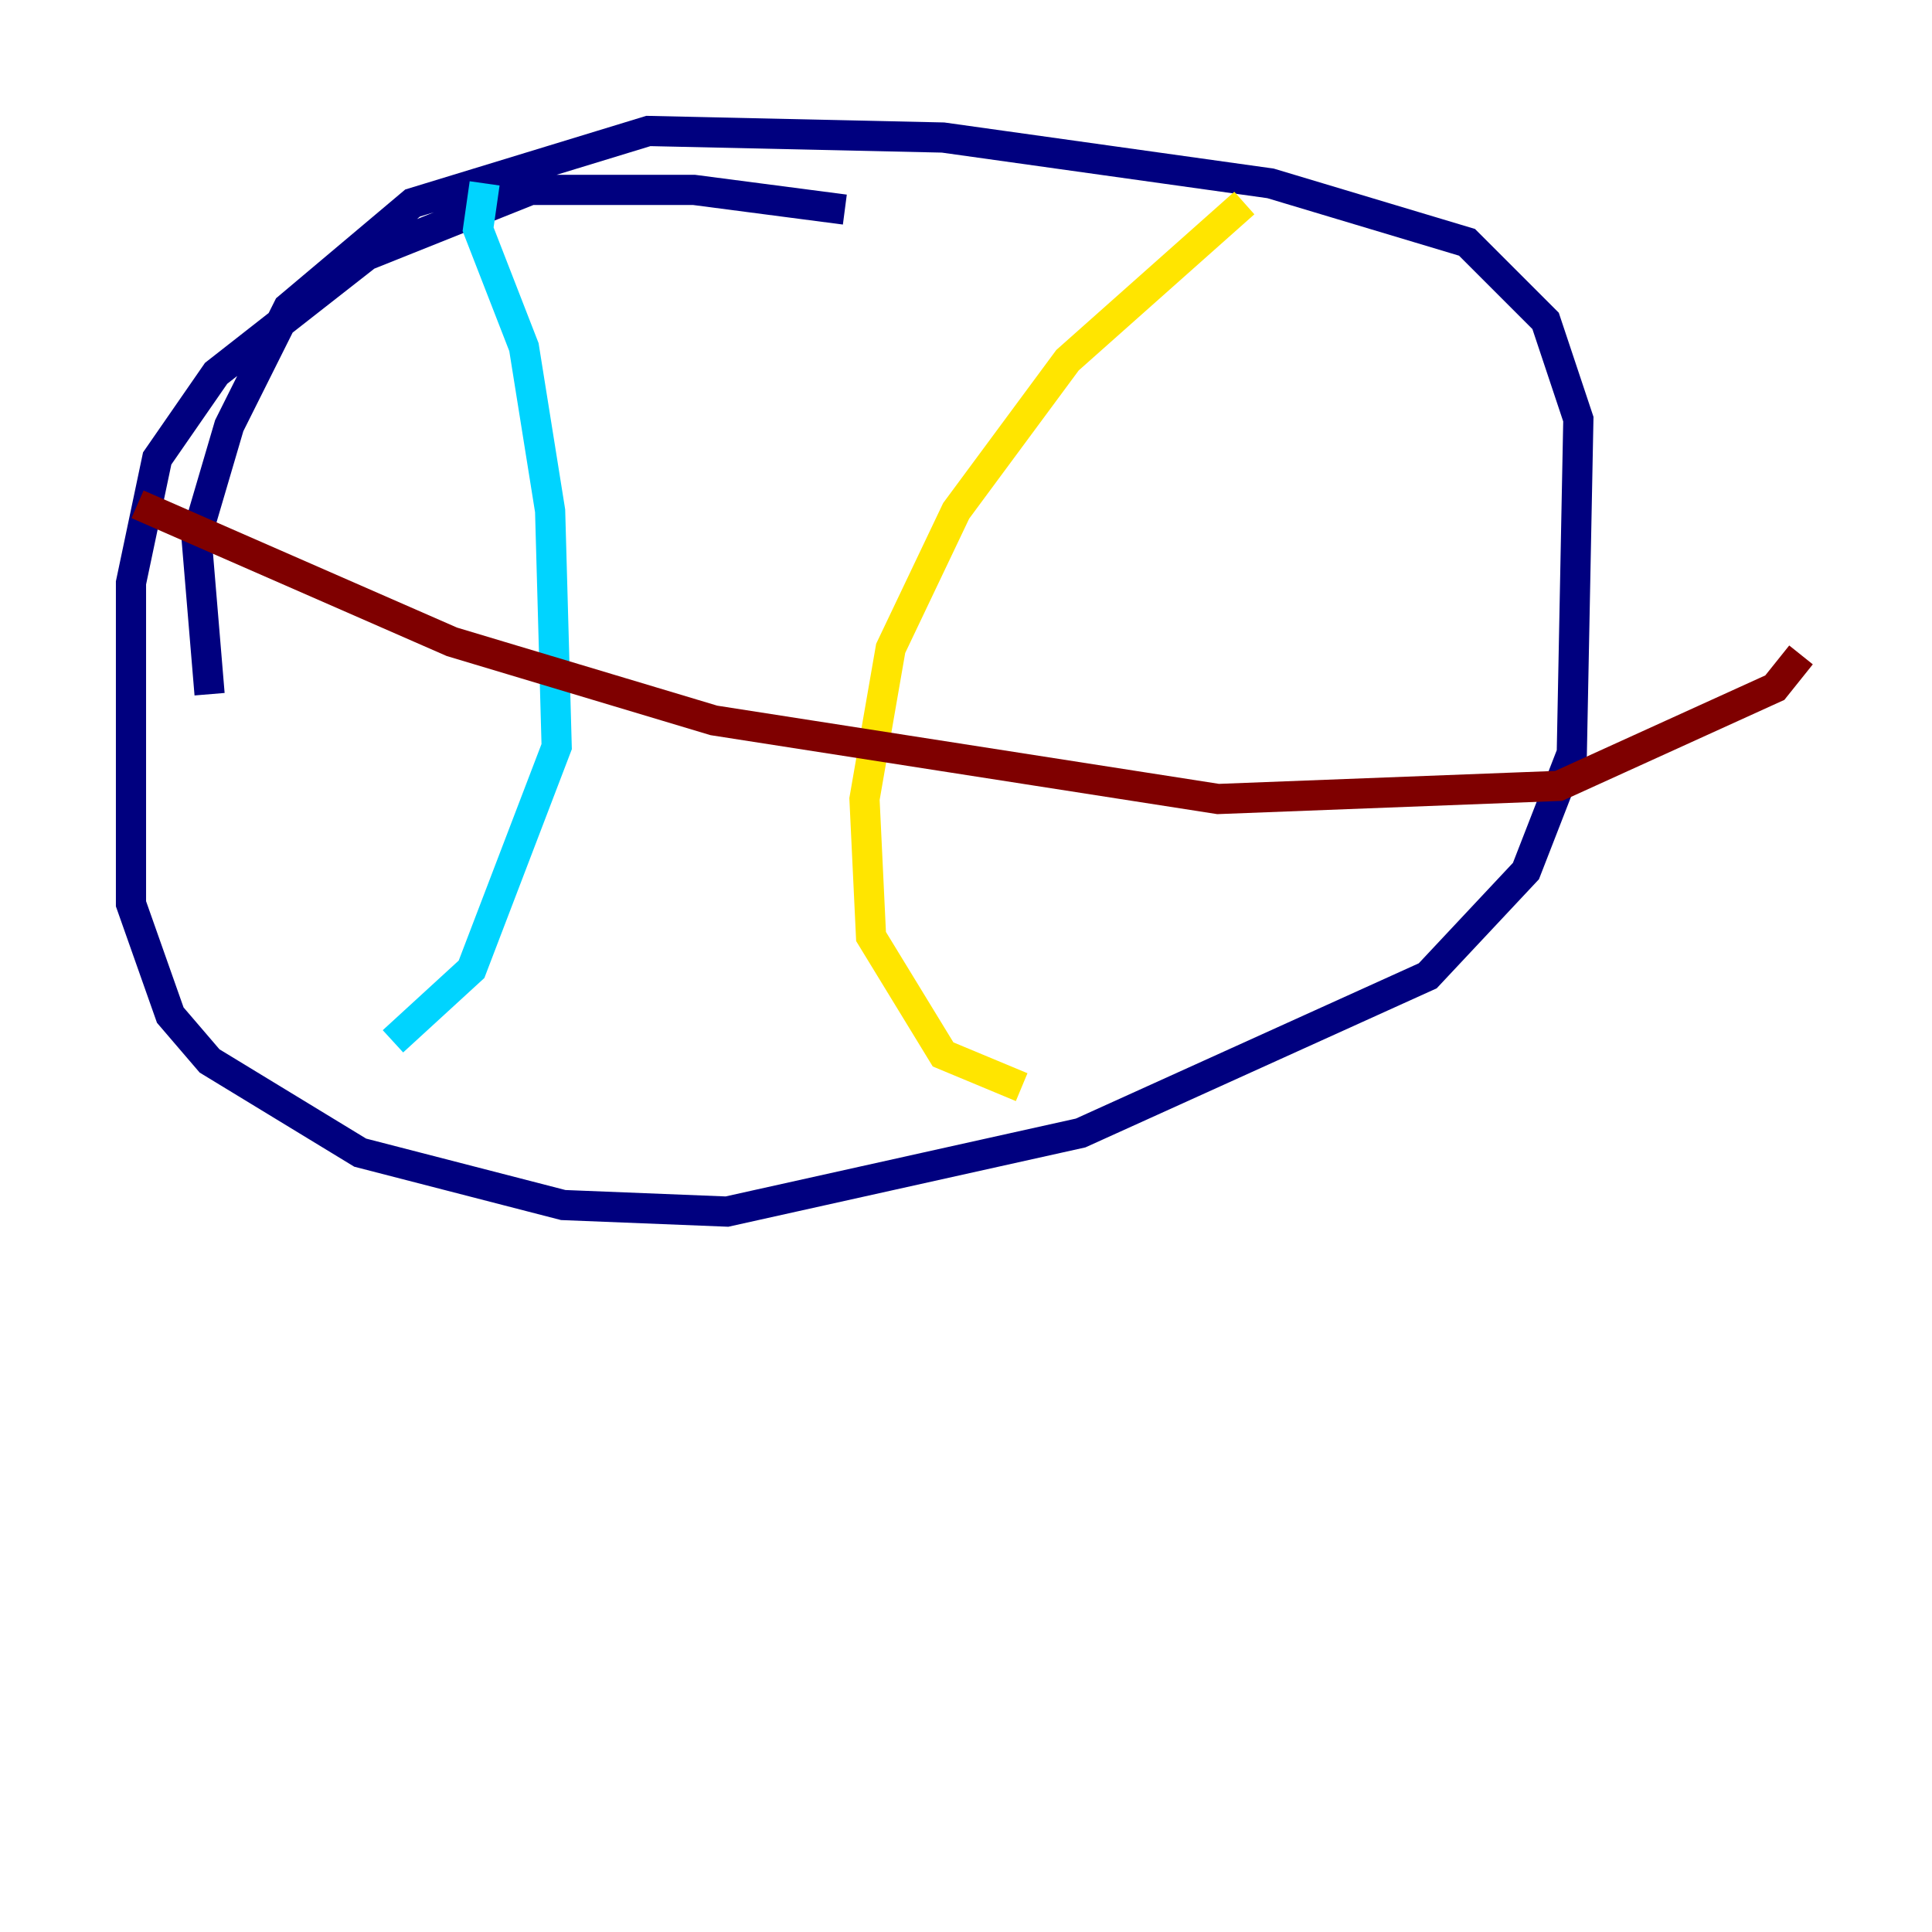 <?xml version="1.0" encoding="utf-8" ?>
<svg baseProfile="tiny" height="128" version="1.2" viewBox="0,0,128,128" width="128" xmlns="http://www.w3.org/2000/svg" xmlns:ev="http://www.w3.org/2001/xml-events" xmlns:xlink="http://www.w3.org/1999/xlink"><defs /><polyline fill="none" points="55.973,13.885 45.993,12.583 35.146,12.583 24.298,16.922 14.319,24.732 10.414,30.373 8.678,38.617 8.678,59.878 11.281,67.254 13.885,70.291 23.864,76.366 37.315,79.837 48.163,80.271 71.593,75.064 94.59,64.651 101.098,57.709 104.136,49.898 104.57,27.77 102.4,21.261 97.193,16.054 84.176,12.149 62.481,9.112 42.956,8.678 27.336,13.451 19.091,20.393 15.186,28.203 13.017,35.58 13.885,45.993" stroke="#00007f" stroke-width="2" /><polyline fill="none" points="32.108,12.149 31.675,15.186 34.712,22.997 36.447,33.844 36.881,49.464 31.241,64.217 26.034,68.99" stroke="#00d4ff" stroke-width="2" /><polyline fill="none" points="82.441,13.451 70.725,23.864 63.349,33.844 59.01,42.956 57.275,52.936 57.709,62.047 62.481,69.858 67.688,72.027" stroke="#ffe500" stroke-width="2" /><polyline fill="none" points="9.112,33.41 29.939,42.522 47.295,47.729 80.705,52.936 103.268,52.068 117.586,45.559 119.322,43.39" stroke="#7f0000" stroke-width="2" /></svg>